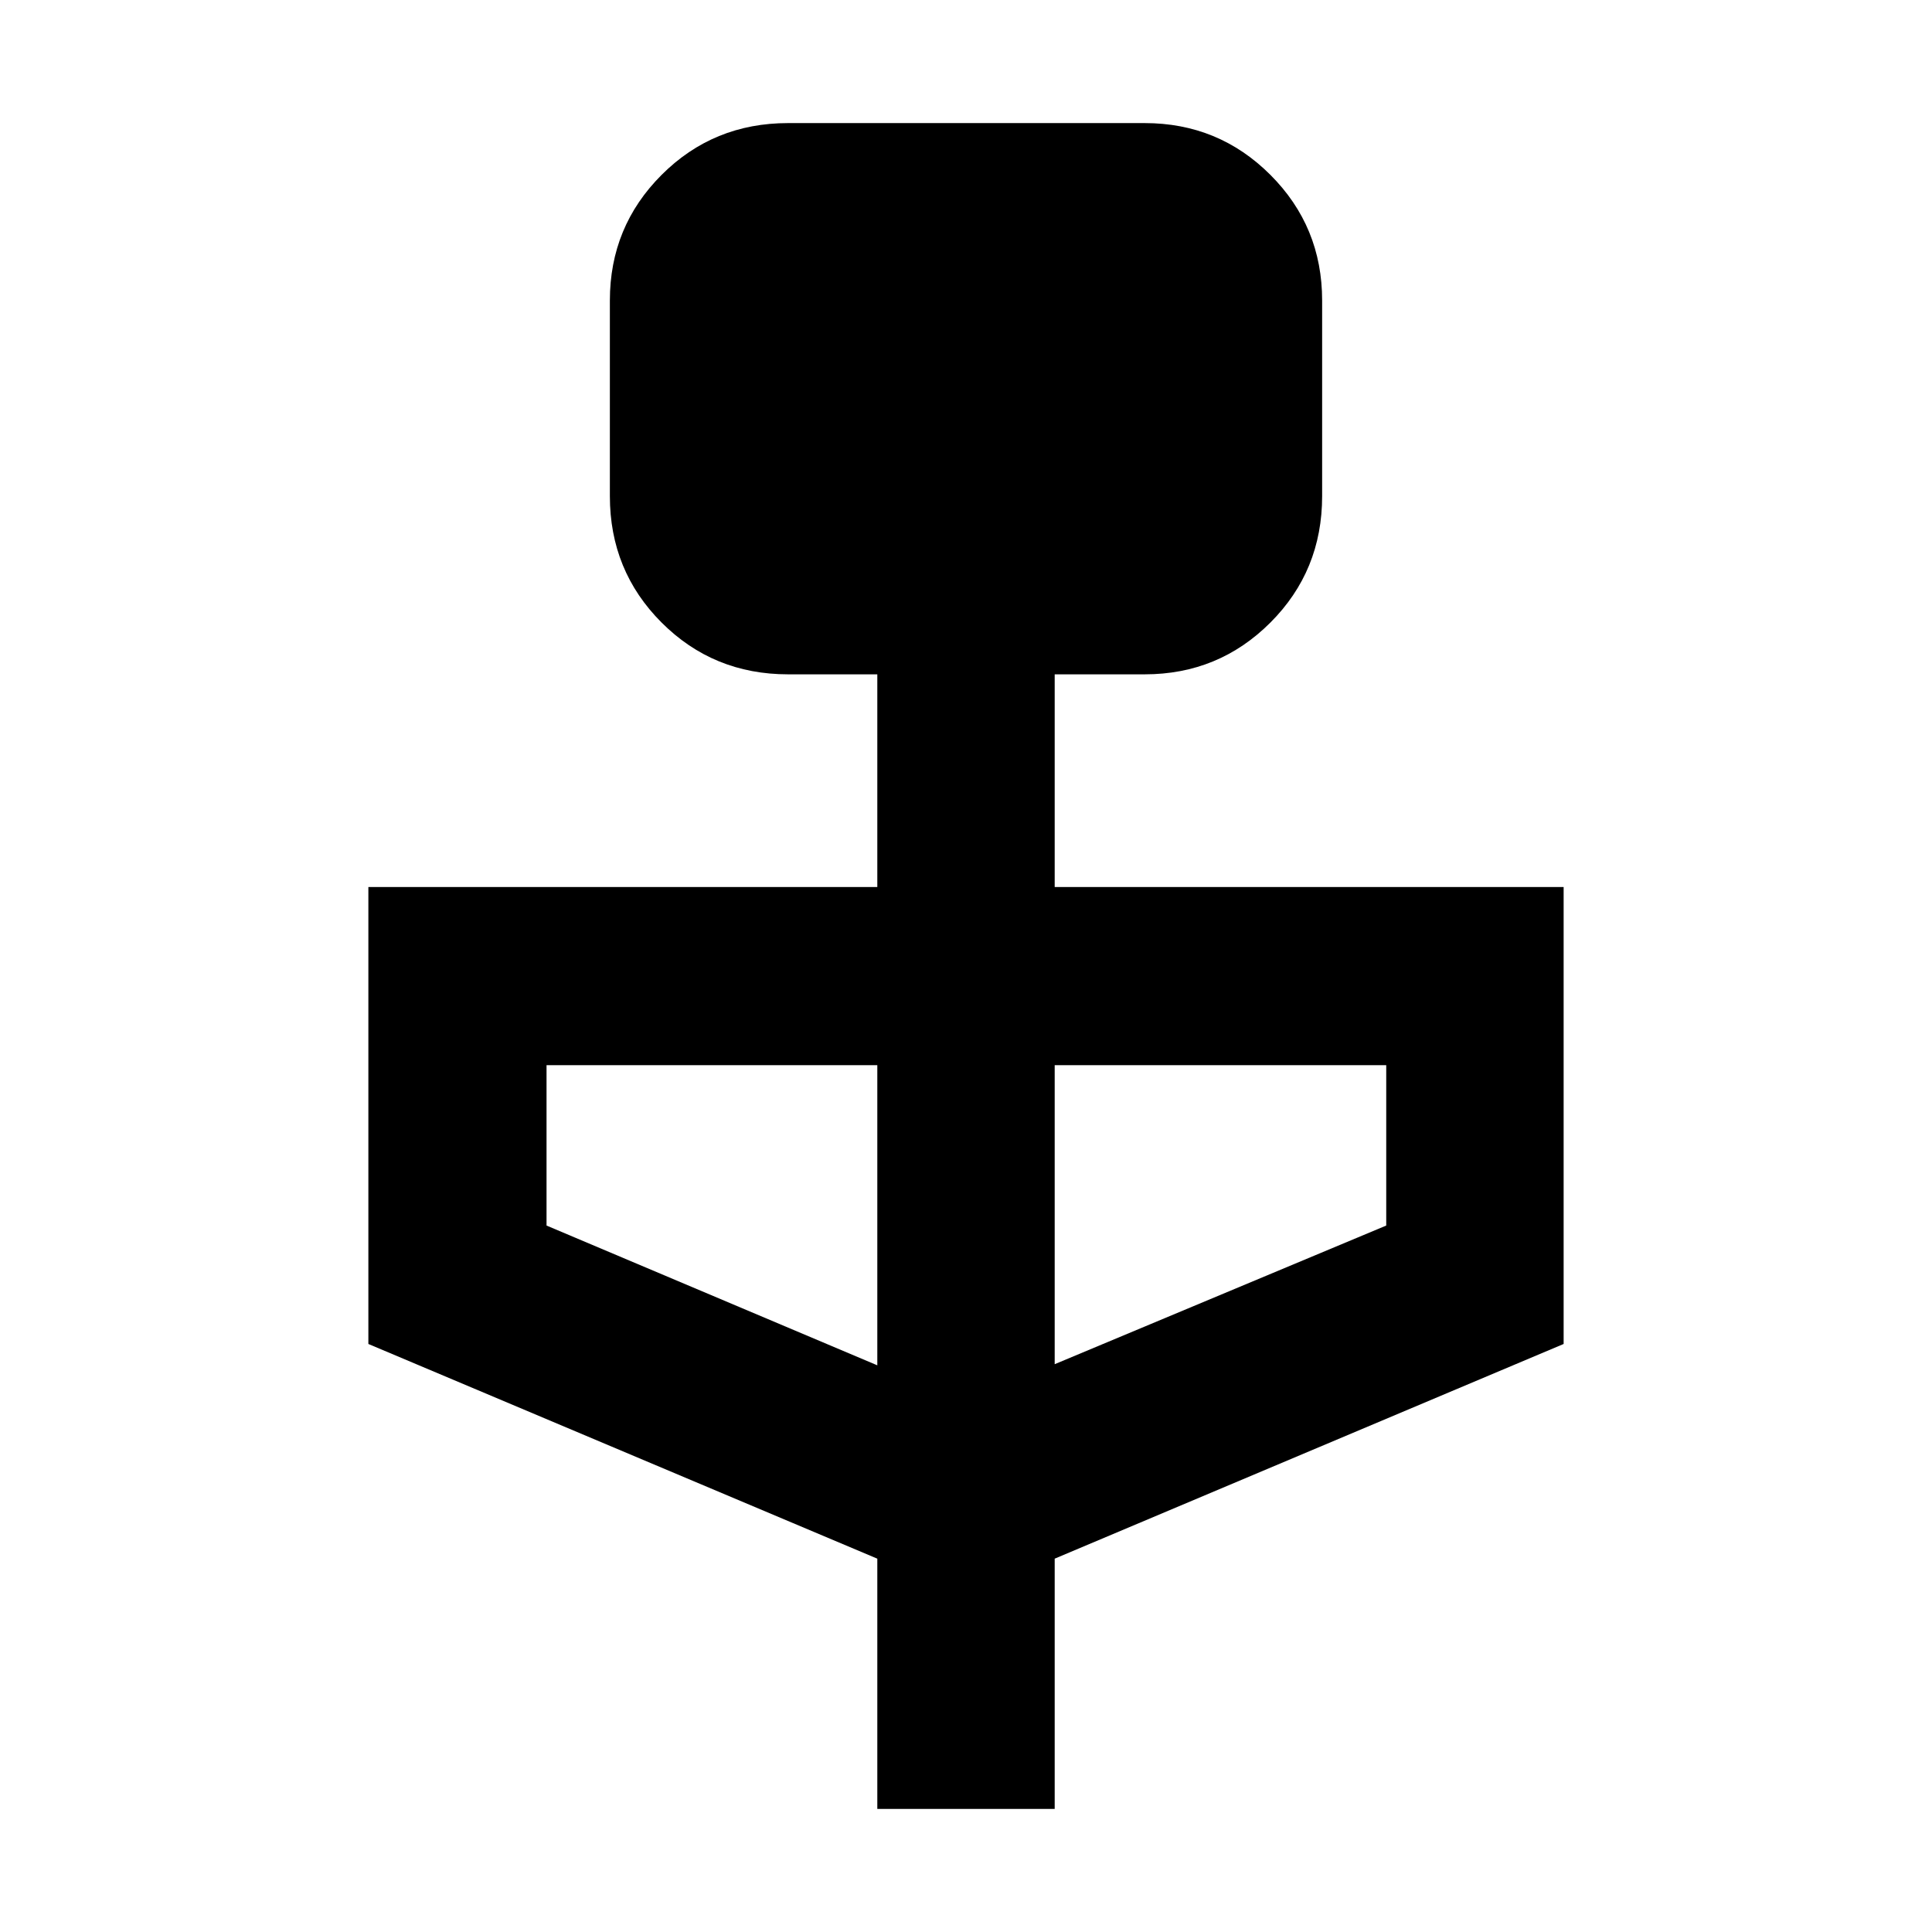 <svg xmlns="http://www.w3.org/2000/svg" height="40" viewBox="0 -960 960 960" width="40"><path d="M435.93-61.16v-124.35L183.04-292.19v-227.06h252.89v-105.68h-44.36q-37.09 0-62.81-25.71-25.72-25.72-25.72-62.81v-97.25q0-36.71 25.72-62.42 25.72-25.72 62.81-25.72h177.24q36.71 0 62.43 25.72 25.72 25.71 25.72 62.42v97.25q0 37.09-25.72 62.81-25.72 25.71-62.43 25.71h-44.74v105.68h252.89v227.06L524.07-185.51v124.35h-88.14Zm0-220.42v-149.14H271.57v79.69l164.36 69.45Zm88.14-.56 164.74-68.89v-79.69H524.07v148.58Z"/></svg>